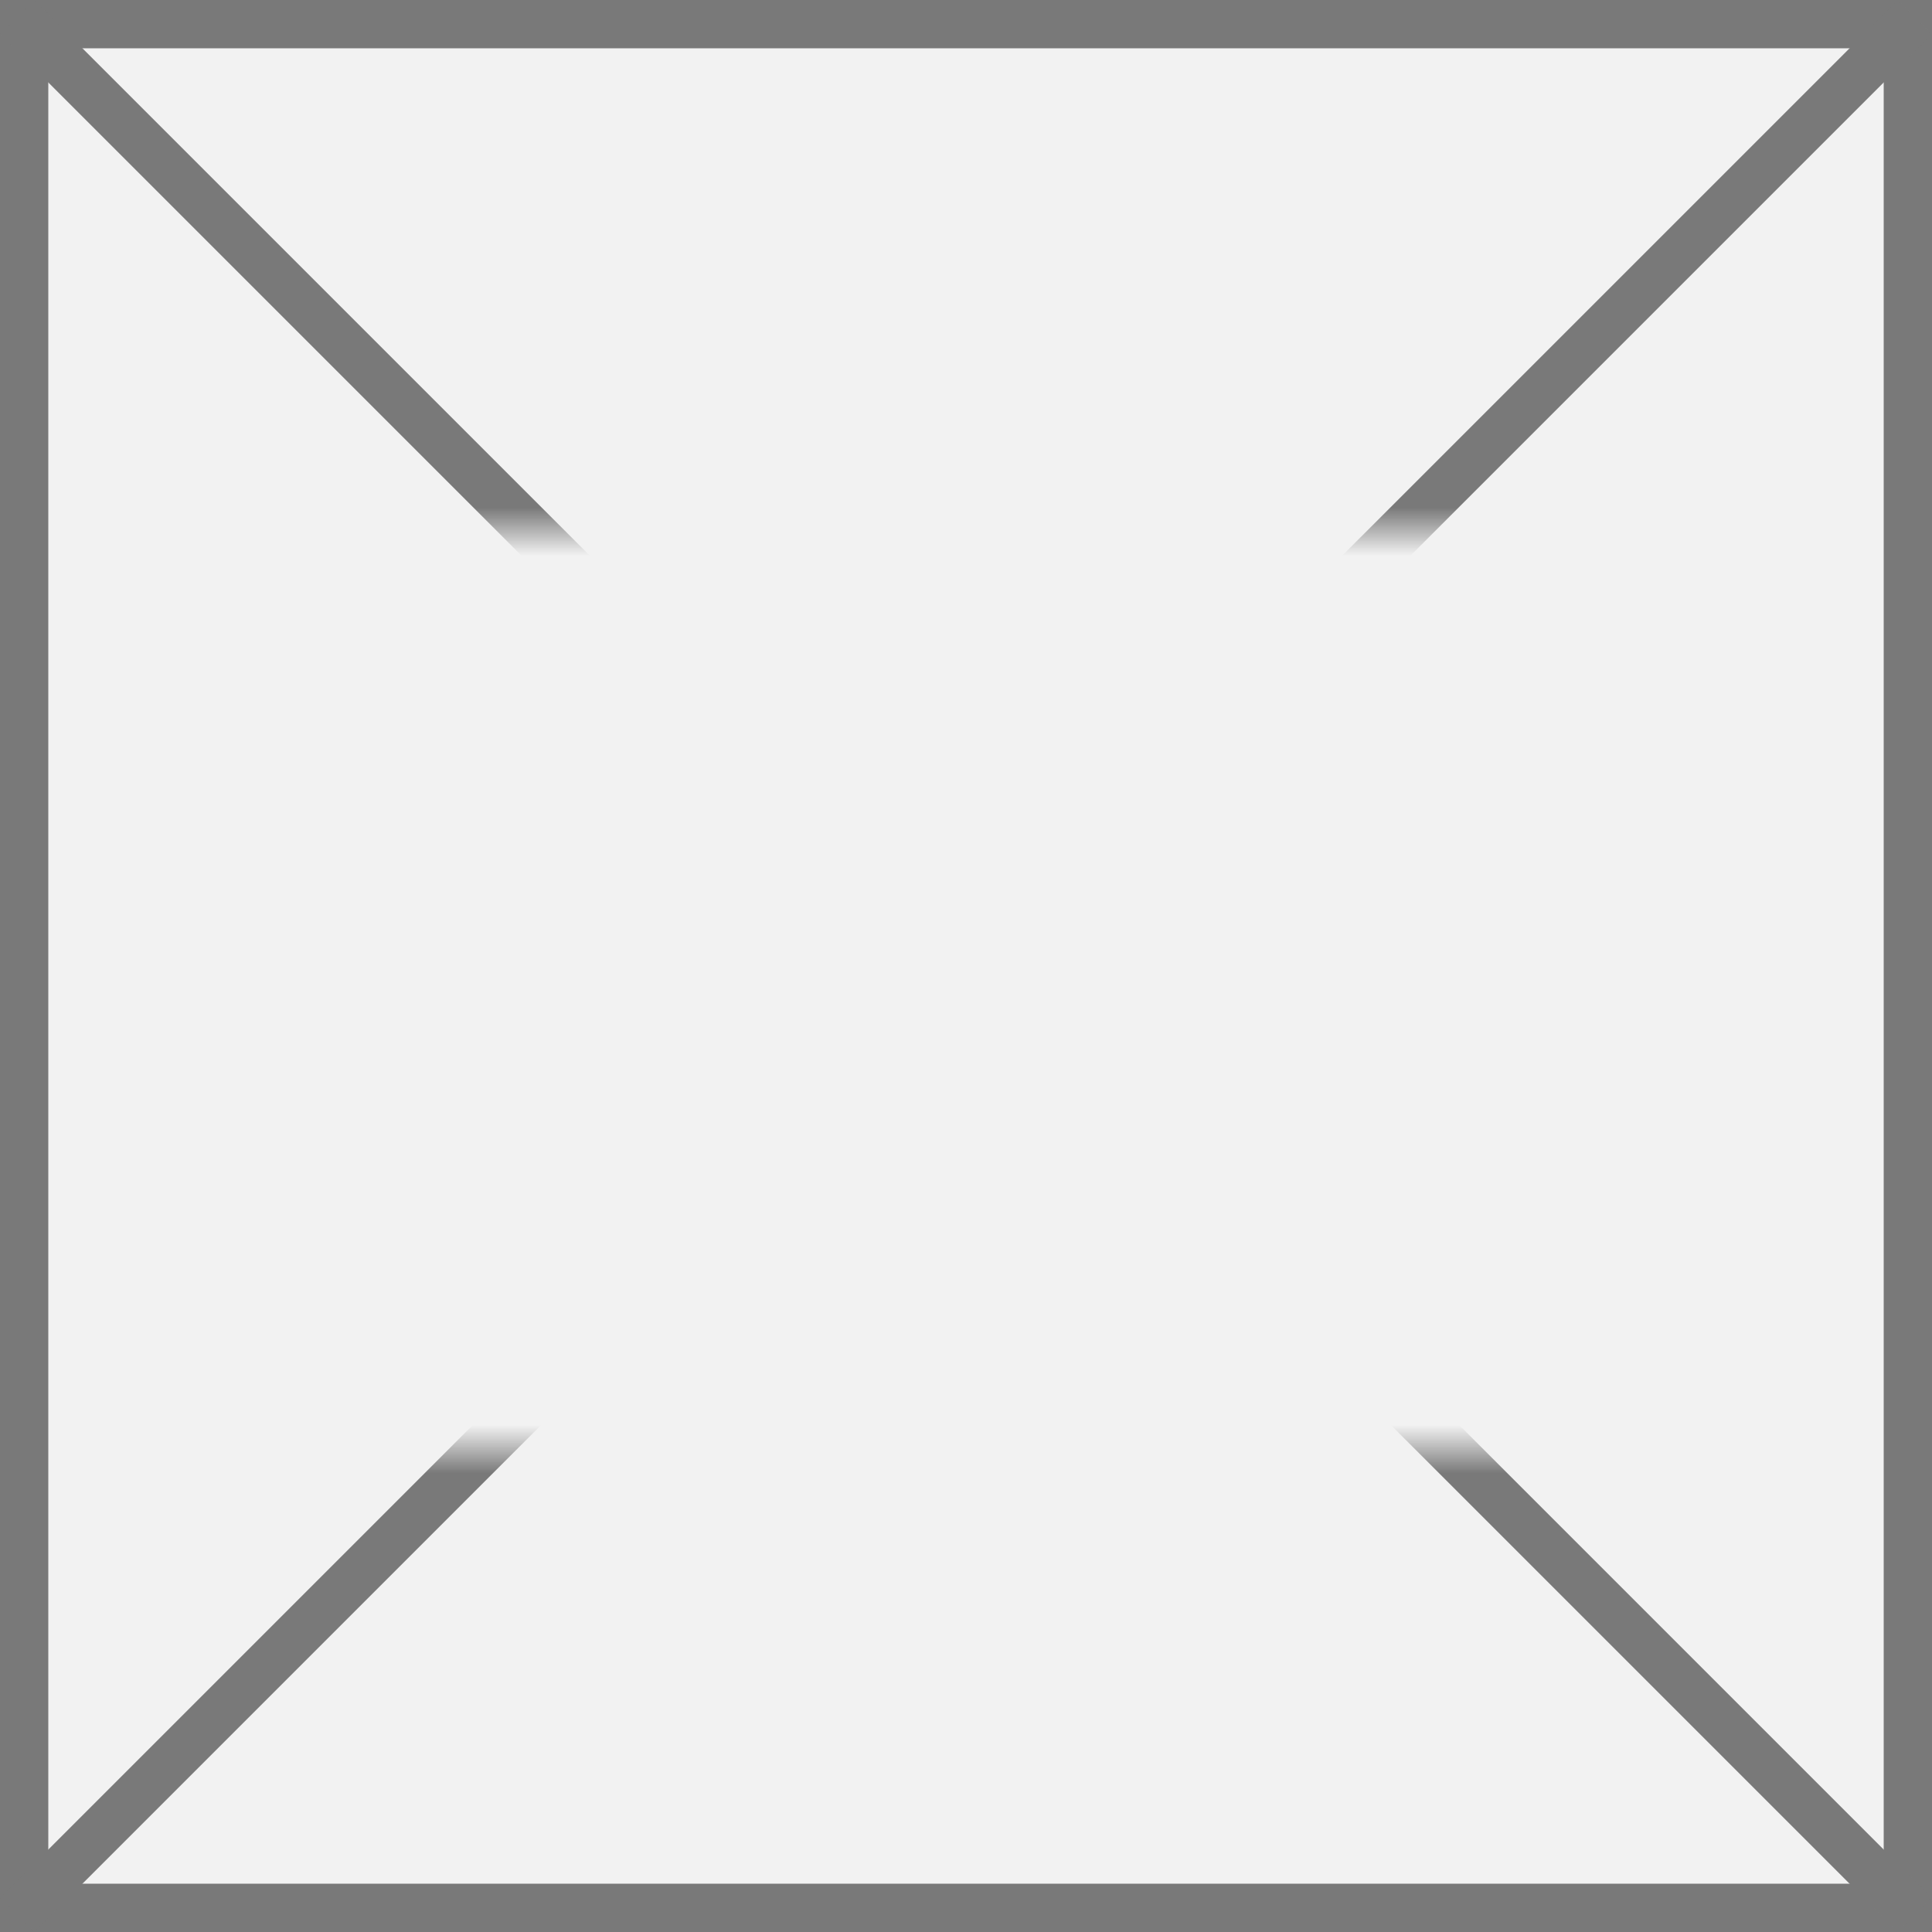 ﻿<?xml version="1.0" encoding="utf-8"?>
<svg version="1.1" xmlns:xlink="http://www.w3.org/1999/xlink" width="40px" height="40px" xmlns="http://www.w3.org/2000/svg">
  <rect width="100%" height="100%" fill="#333333" stroke="none"/>
  <defs>
    <mask fill="white" id="clip673">
      <path d="M 207 168  L 233 168  L 233 187  L 207 187  Z M 199 157  L 239 157  L 239 197  L 199 197  Z " fill-rule="evenodd" />
    </mask>
  </defs>
  <g transform="matrix(1 0 0 1 -199 -157 )">
    <path d="M 199.5 157.5  L 238.5 157.5  L 238.5 196.5  L 199.5 196.5  L 199.5 157.5  Z " fill-rule="nonzero" fill="#f2f2f2" stroke="none" />
    <path d="M 199.5 157.5  L 238.5 157.5  L 238.5 196.5  L 199.5 196.5  L 199.5 157.5  Z " stroke-width="1" stroke="#797979" fill="none" />
    <path d="M 199.354 157.354  L 238.646 196.646  M 238.646 157.354  L 199.354 196.646  " stroke-width="1" stroke="#797979" fill="none" mask="url(#clip673)" />
  </g>
</svg>